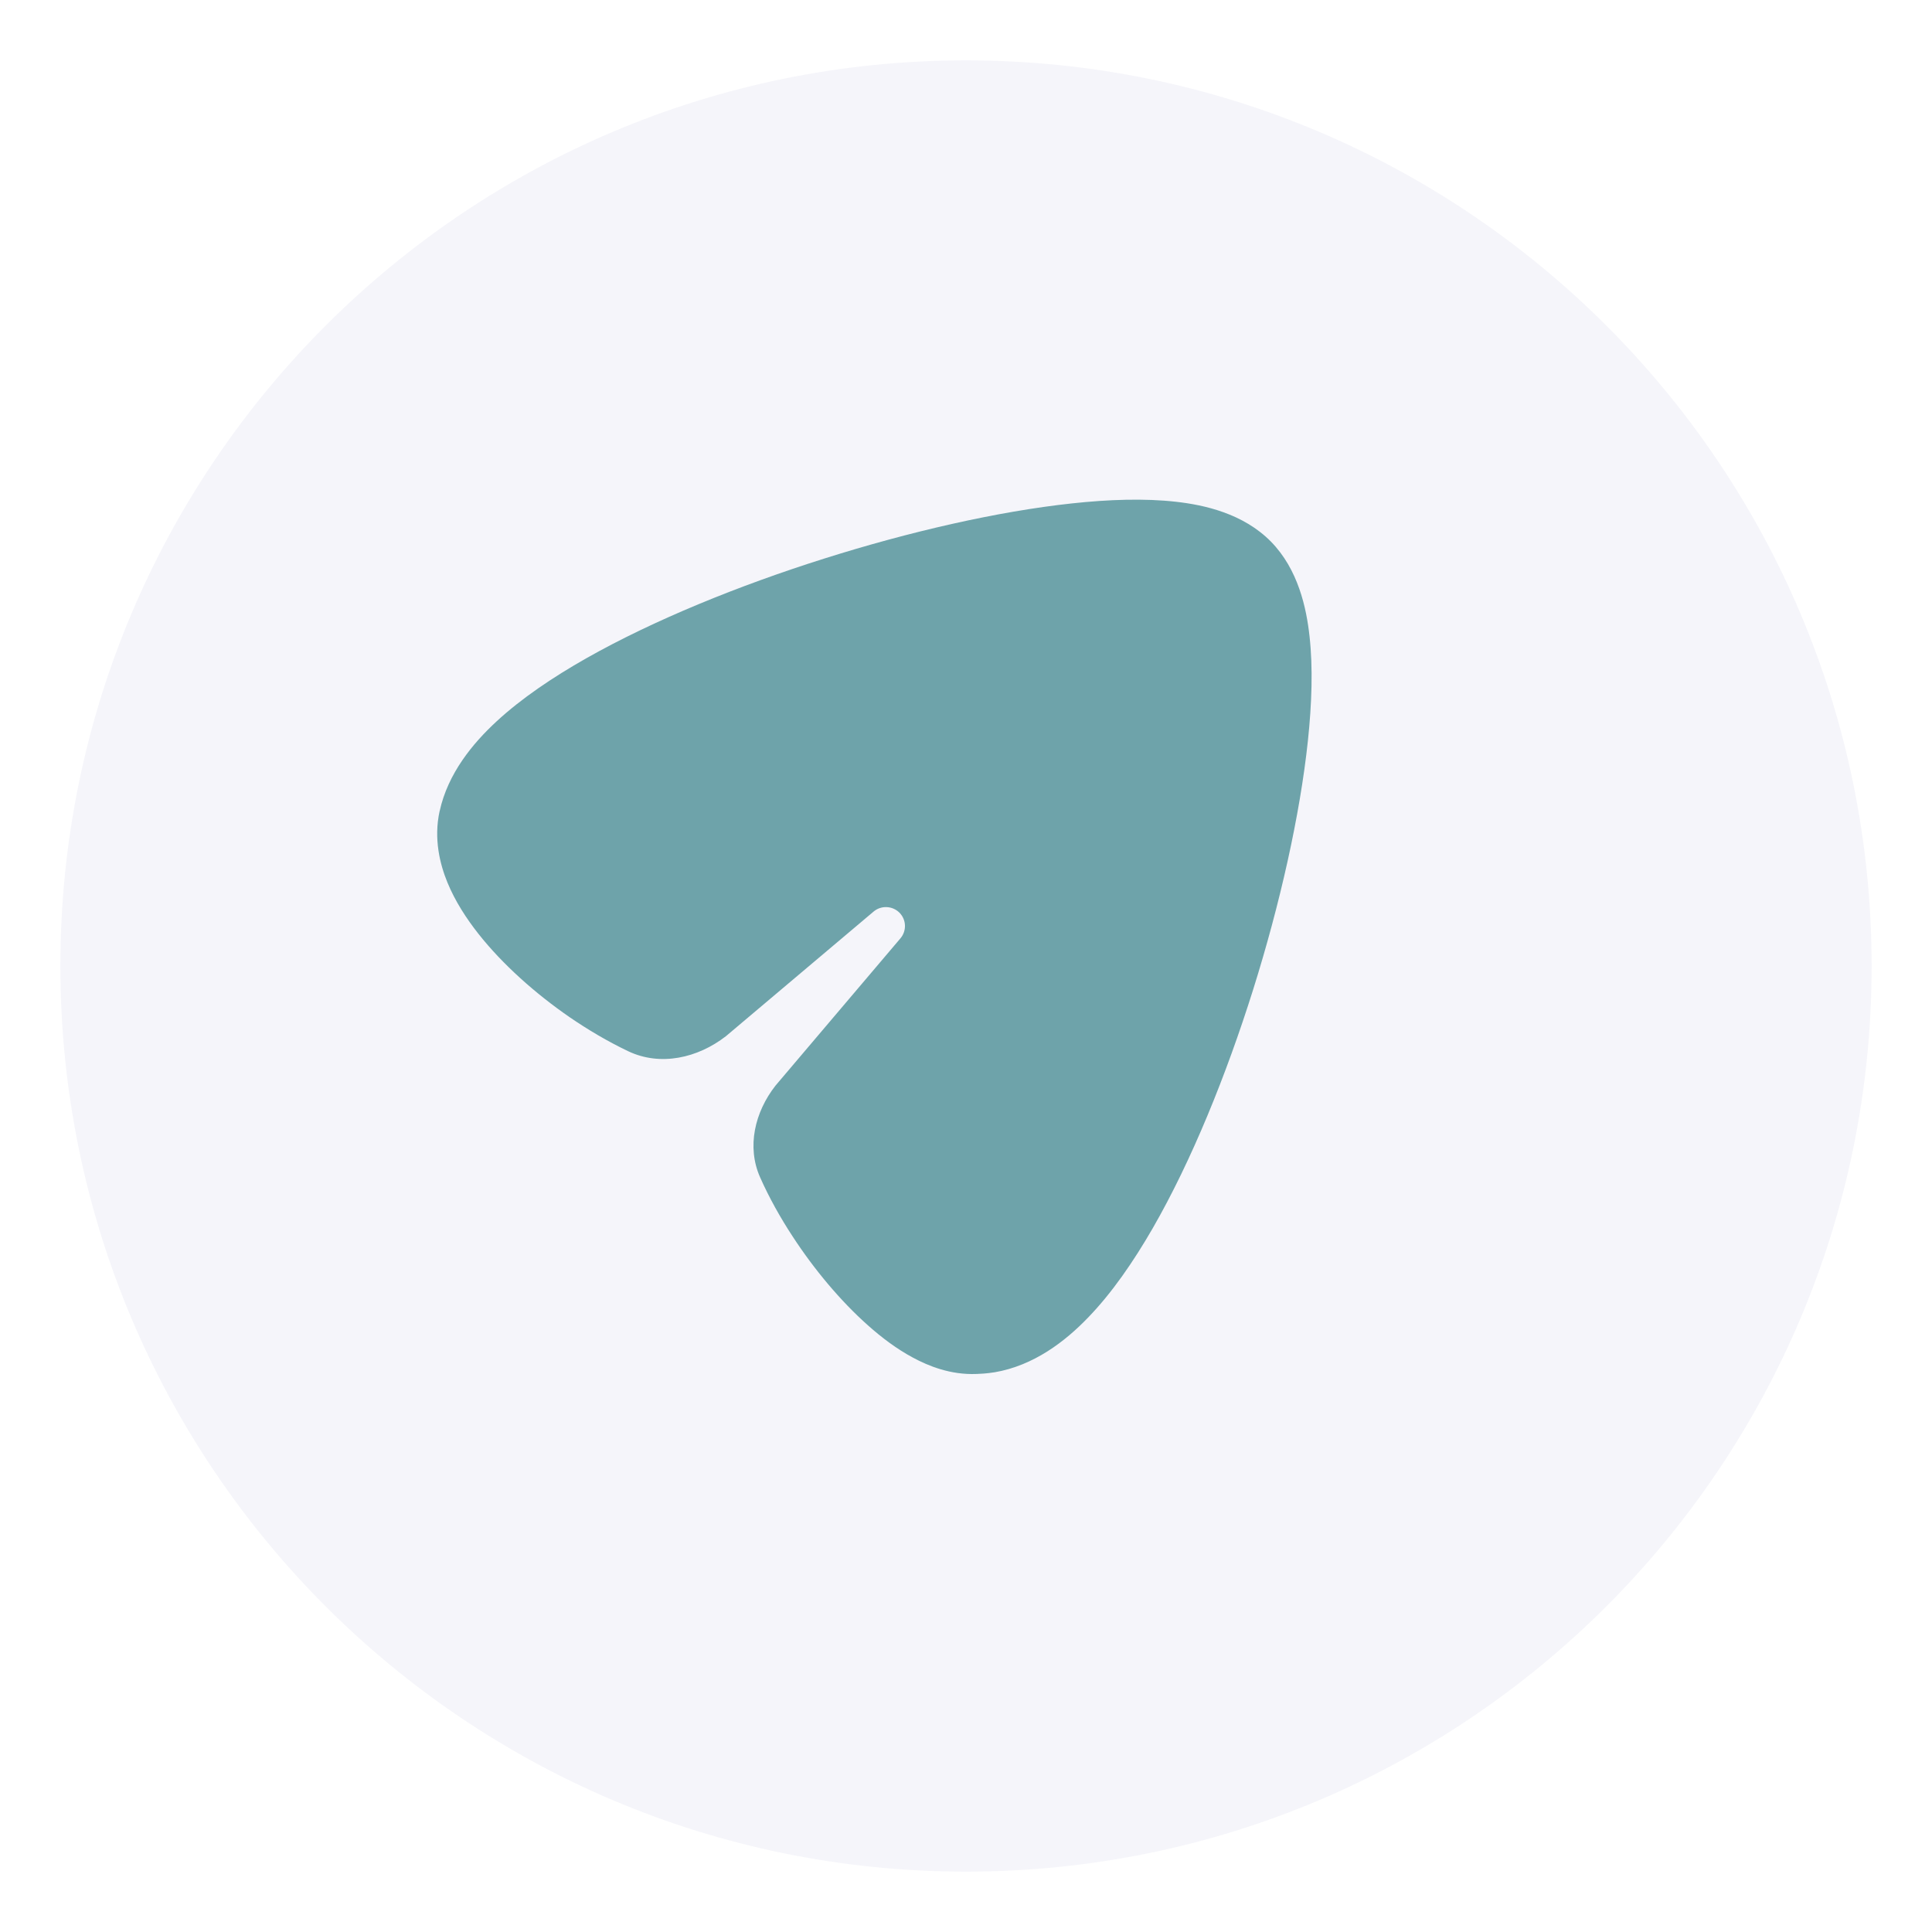 <svg width="32" height="32" viewBox="0 0 32 32" fill="none" xmlns="http://www.w3.org/2000/svg">
<g filter="url(#filter0_bd)">
<path d="M0 15C0 15 0 15 0 15C7.75629e-07 6.716 6.716 7.75629e-07 15 0C15 0 15 0 15 0C15 0 15 0 15 0C23.284 7.75629e-07 30 6.716 30 15C30 15 30 15 30 15V15C30 23.284 23.284 30 15 30H15C15 30 15 30 15 30C6.716 30 7.75629e-07 23.284 0 15C0 15 0 15 0 15Z" fill="#F5F5FA"/>
</g>
<path d="M21.05 8.97C21.503 9.431 21.639 10.073 21.69 10.539C21.748 11.059 21.728 11.655 21.663 12.269C21.532 13.504 21.2 14.977 20.755 16.394C20.31 17.809 19.735 19.228 19.093 20.343C18.773 20.898 18.416 21.416 18.021 21.824C17.645 22.215 17.125 22.619 16.47 22.73L16.466 22.73C16.343 22.751 16.223 22.755 16.181 22.757L16.173 22.757C15.745 22.775 15.376 22.624 15.124 22.488C14.854 22.344 14.601 22.153 14.376 21.952C13.924 21.551 13.483 21.024 13.125 20.474C12.928 20.173 12.742 19.843 12.59 19.501C12.365 18.995 12.502 18.419 12.844 17.982L14.914 15.542C15.02 15.417 15.013 15.232 14.897 15.116C14.78 15.001 14.595 14.993 14.47 15.098L12.023 17.163C11.556 17.525 10.939 17.665 10.406 17.412C10.065 17.25 9.736 17.054 9.435 16.848C8.868 16.457 8.324 15.973 7.926 15.469C7.727 15.217 7.539 14.929 7.411 14.617C7.287 14.315 7.181 13.895 7.281 13.436L7.282 13.435C7.419 12.808 7.832 12.311 8.224 11.949C8.636 11.568 9.154 11.219 9.711 10.903C10.827 10.271 12.241 9.697 13.651 9.252C15.062 8.806 16.526 8.47 17.754 8.338C18.364 8.272 18.959 8.252 19.479 8.311C19.945 8.363 20.59 8.504 21.05 8.97Z" fill="#6EA3AA"/>
<defs>
<filter id="filter0_bd" x="-19.531" y="-19.531" width="69.062" height="69.062" filterUnits="userSpaceOnUse" color-interpolation-filters="sRGB">
<feFlood flood-opacity="0" result="BackgroundImageFix"/>
<feGaussianBlur in="BackgroundImage" stdDeviation="9.766"/>
<feComposite in2="SourceAlpha" operator="in" result="effect1_backgroundBlur"/>
<feColorMatrix in="SourceAlpha" type="matrix" values="0 0 0 0 0 0 0 0 0 0 0 0 0 0 0 0 0 0 127 0"/>
<feOffset dx="1" dy="1"/>
<feGaussianBlur stdDeviation="0.5"/>
<feColorMatrix type="matrix" values="0 0 0 0 0.088 0 0 0 0 0.072 0 0 0 0 0.17 0 0 0 0.1 0"/>
<feBlend mode="normal" in2="effect1_backgroundBlur" result="effect2_dropShadow"/>
<feBlend mode="normal" in="SourceGraphic" in2="effect2_dropShadow" result="shape"/>
</filter>
</defs>
</svg>
